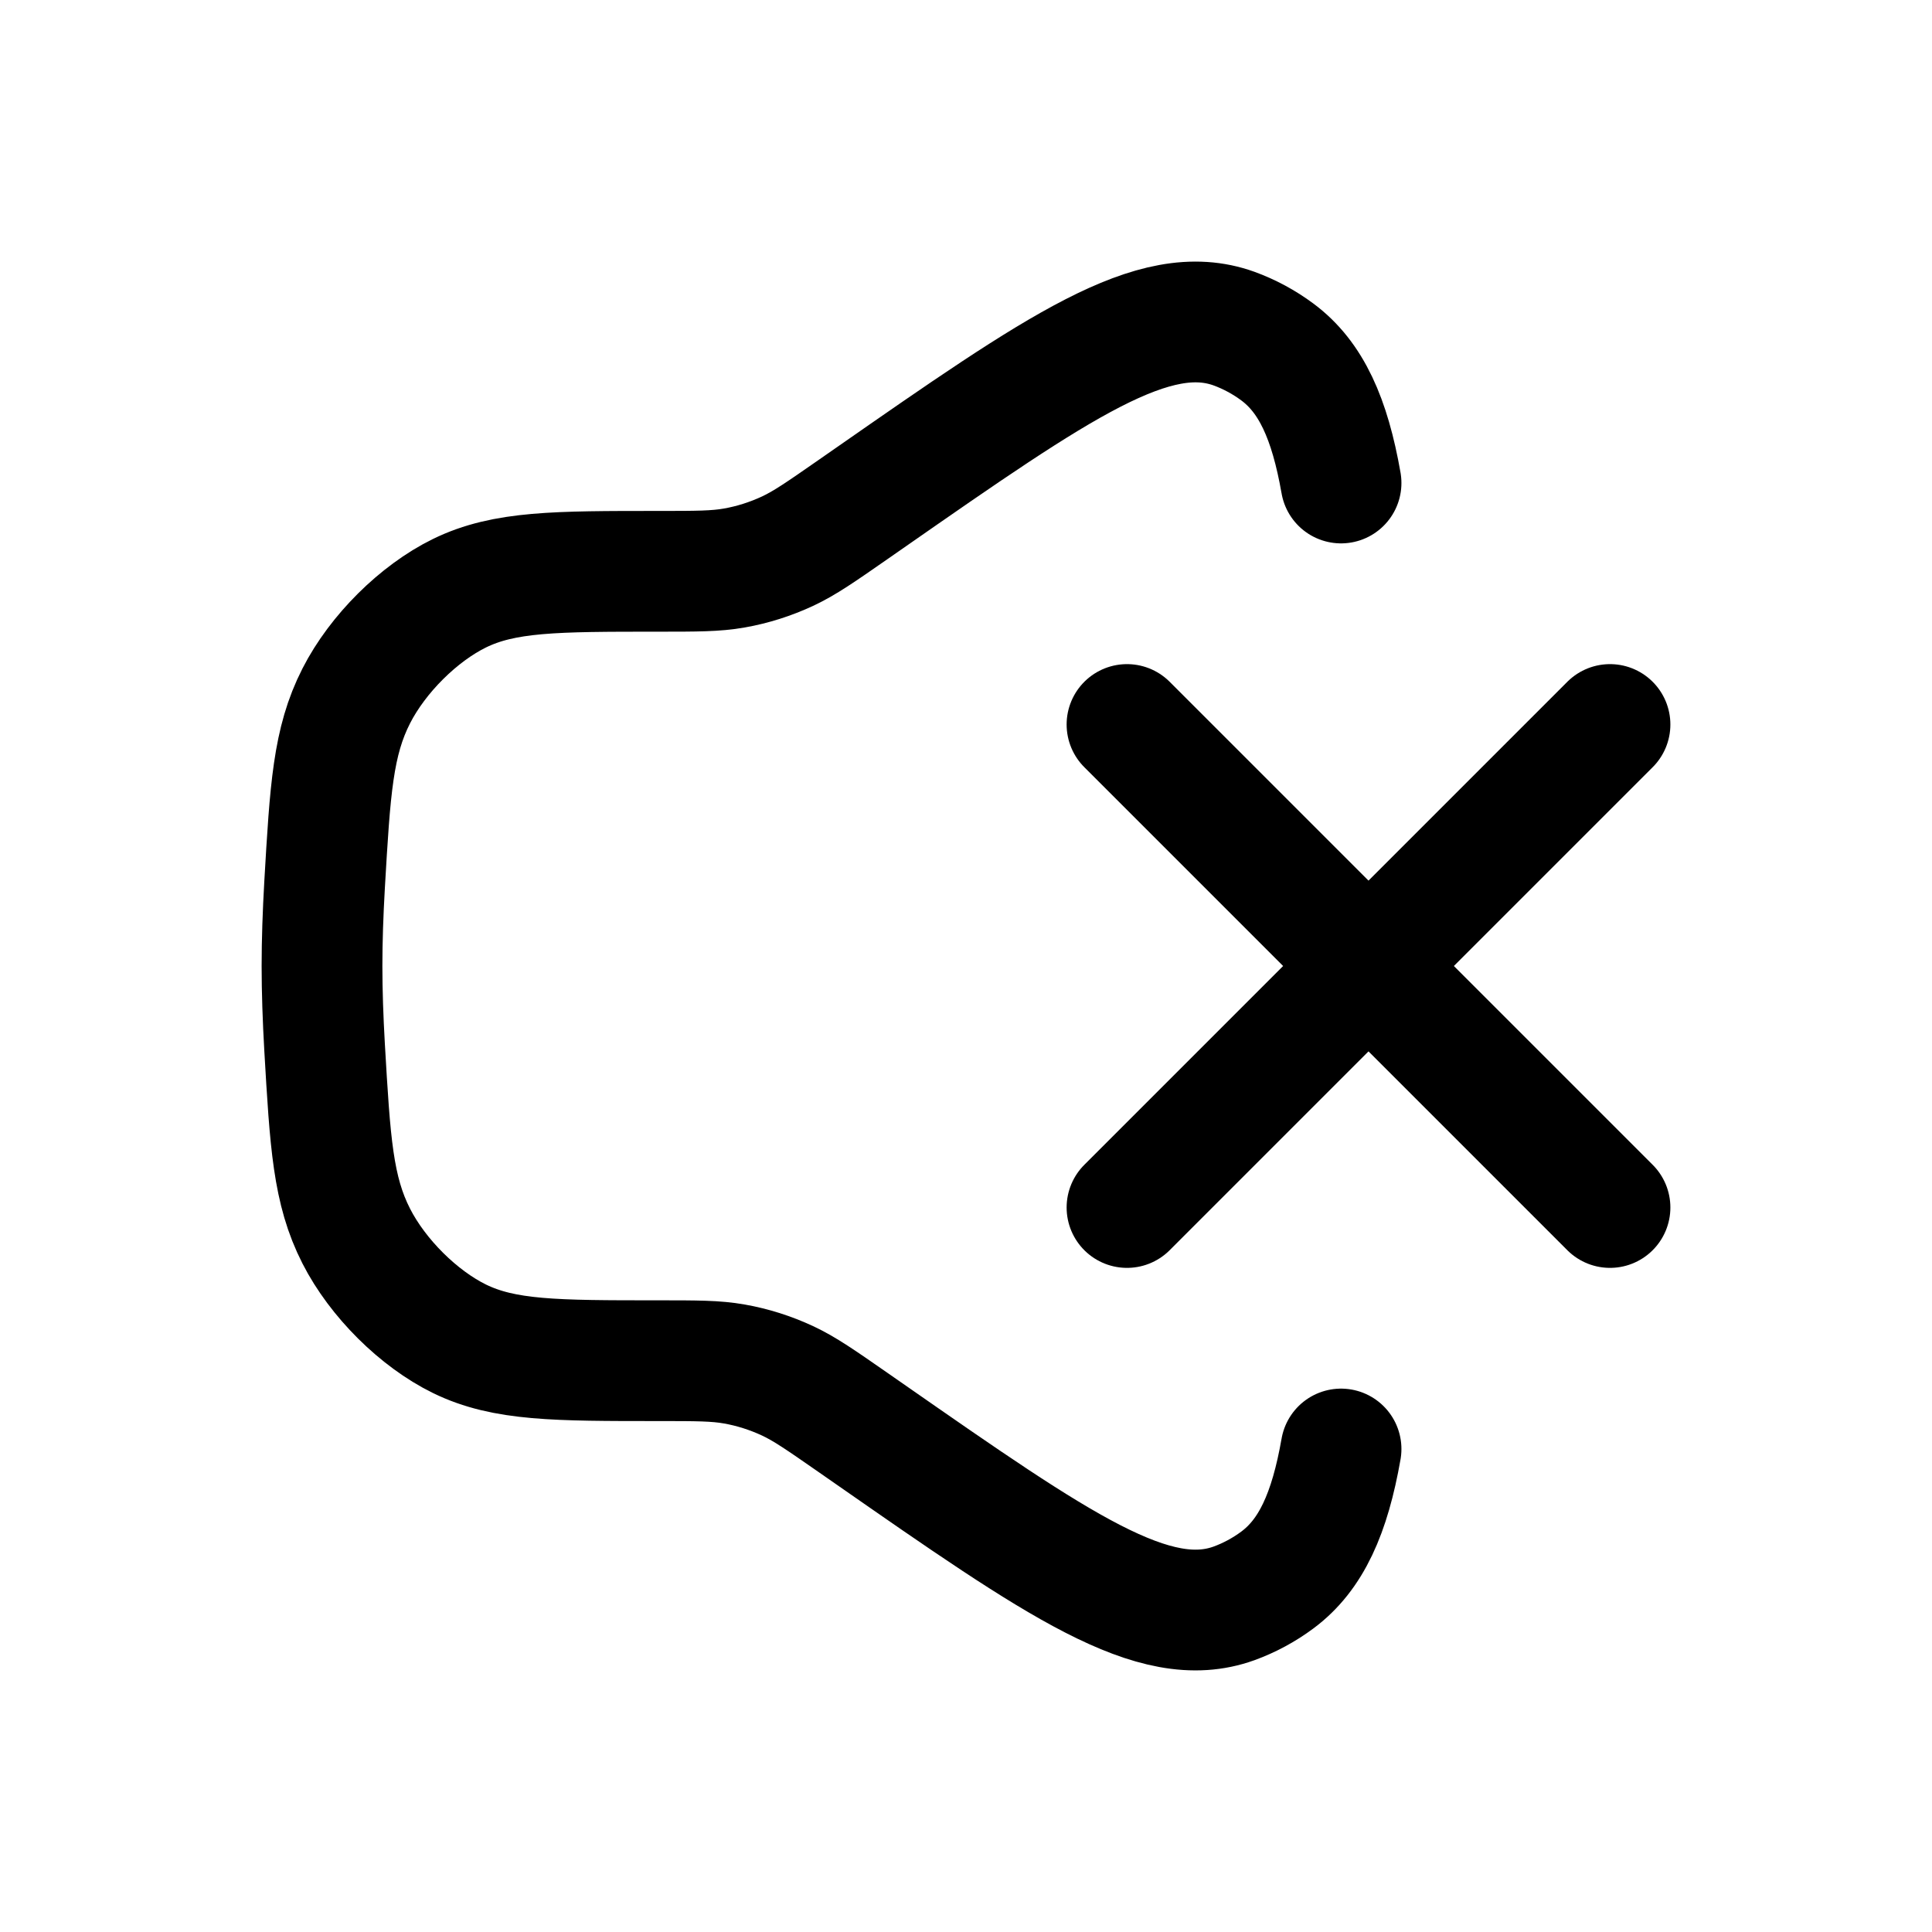 <svg width="24" height="24" viewBox="0 0 24 24" fill="none" xmlns="http://www.w3.org/2000/svg">
<path d="M16.659 6C16.519 5.202 16.289 4.685 15.867 4.372C15.703 4.25 15.519 4.151 15.329 4.082C14.338 3.725 13.157 4.547 10.796 6.191L10.592 6.333C10.195 6.609 9.997 6.747 9.783 6.847C9.572 6.945 9.35 7.016 9.122 7.056C8.892 7.097 8.654 7.097 8.179 7.097C6.903 7.097 6.265 7.097 5.708 7.369C5.2 7.618 4.692 8.123 4.426 8.644C4.135 9.214 4.101 9.806 4.032 10.992C4.012 11.342 4 11.684 4 12C4 12.316 4.012 12.658 4.032 13.008C4.101 14.194 4.135 14.786 4.426 15.356C4.692 15.877 5.2 16.382 5.708 16.631C6.265 16.903 6.903 16.903 8.179 16.903C8.654 16.903 8.892 16.903 9.122 16.944C9.35 16.984 9.572 17.055 9.783 17.153C9.997 17.253 10.195 17.391 10.592 17.667L10.796 17.809C13.157 19.453 14.338 20.275 15.329 19.918C15.519 19.849 15.703 19.75 15.867 19.628C16.289 19.315 16.519 18.798 16.659 18" stroke="black" stroke-width="1.5" stroke-linecap="round"/>
<path d="M20 9L14 15M14 9L20 15" stroke="black" stroke-width="1.5" stroke-linecap="round"/>
</svg>
